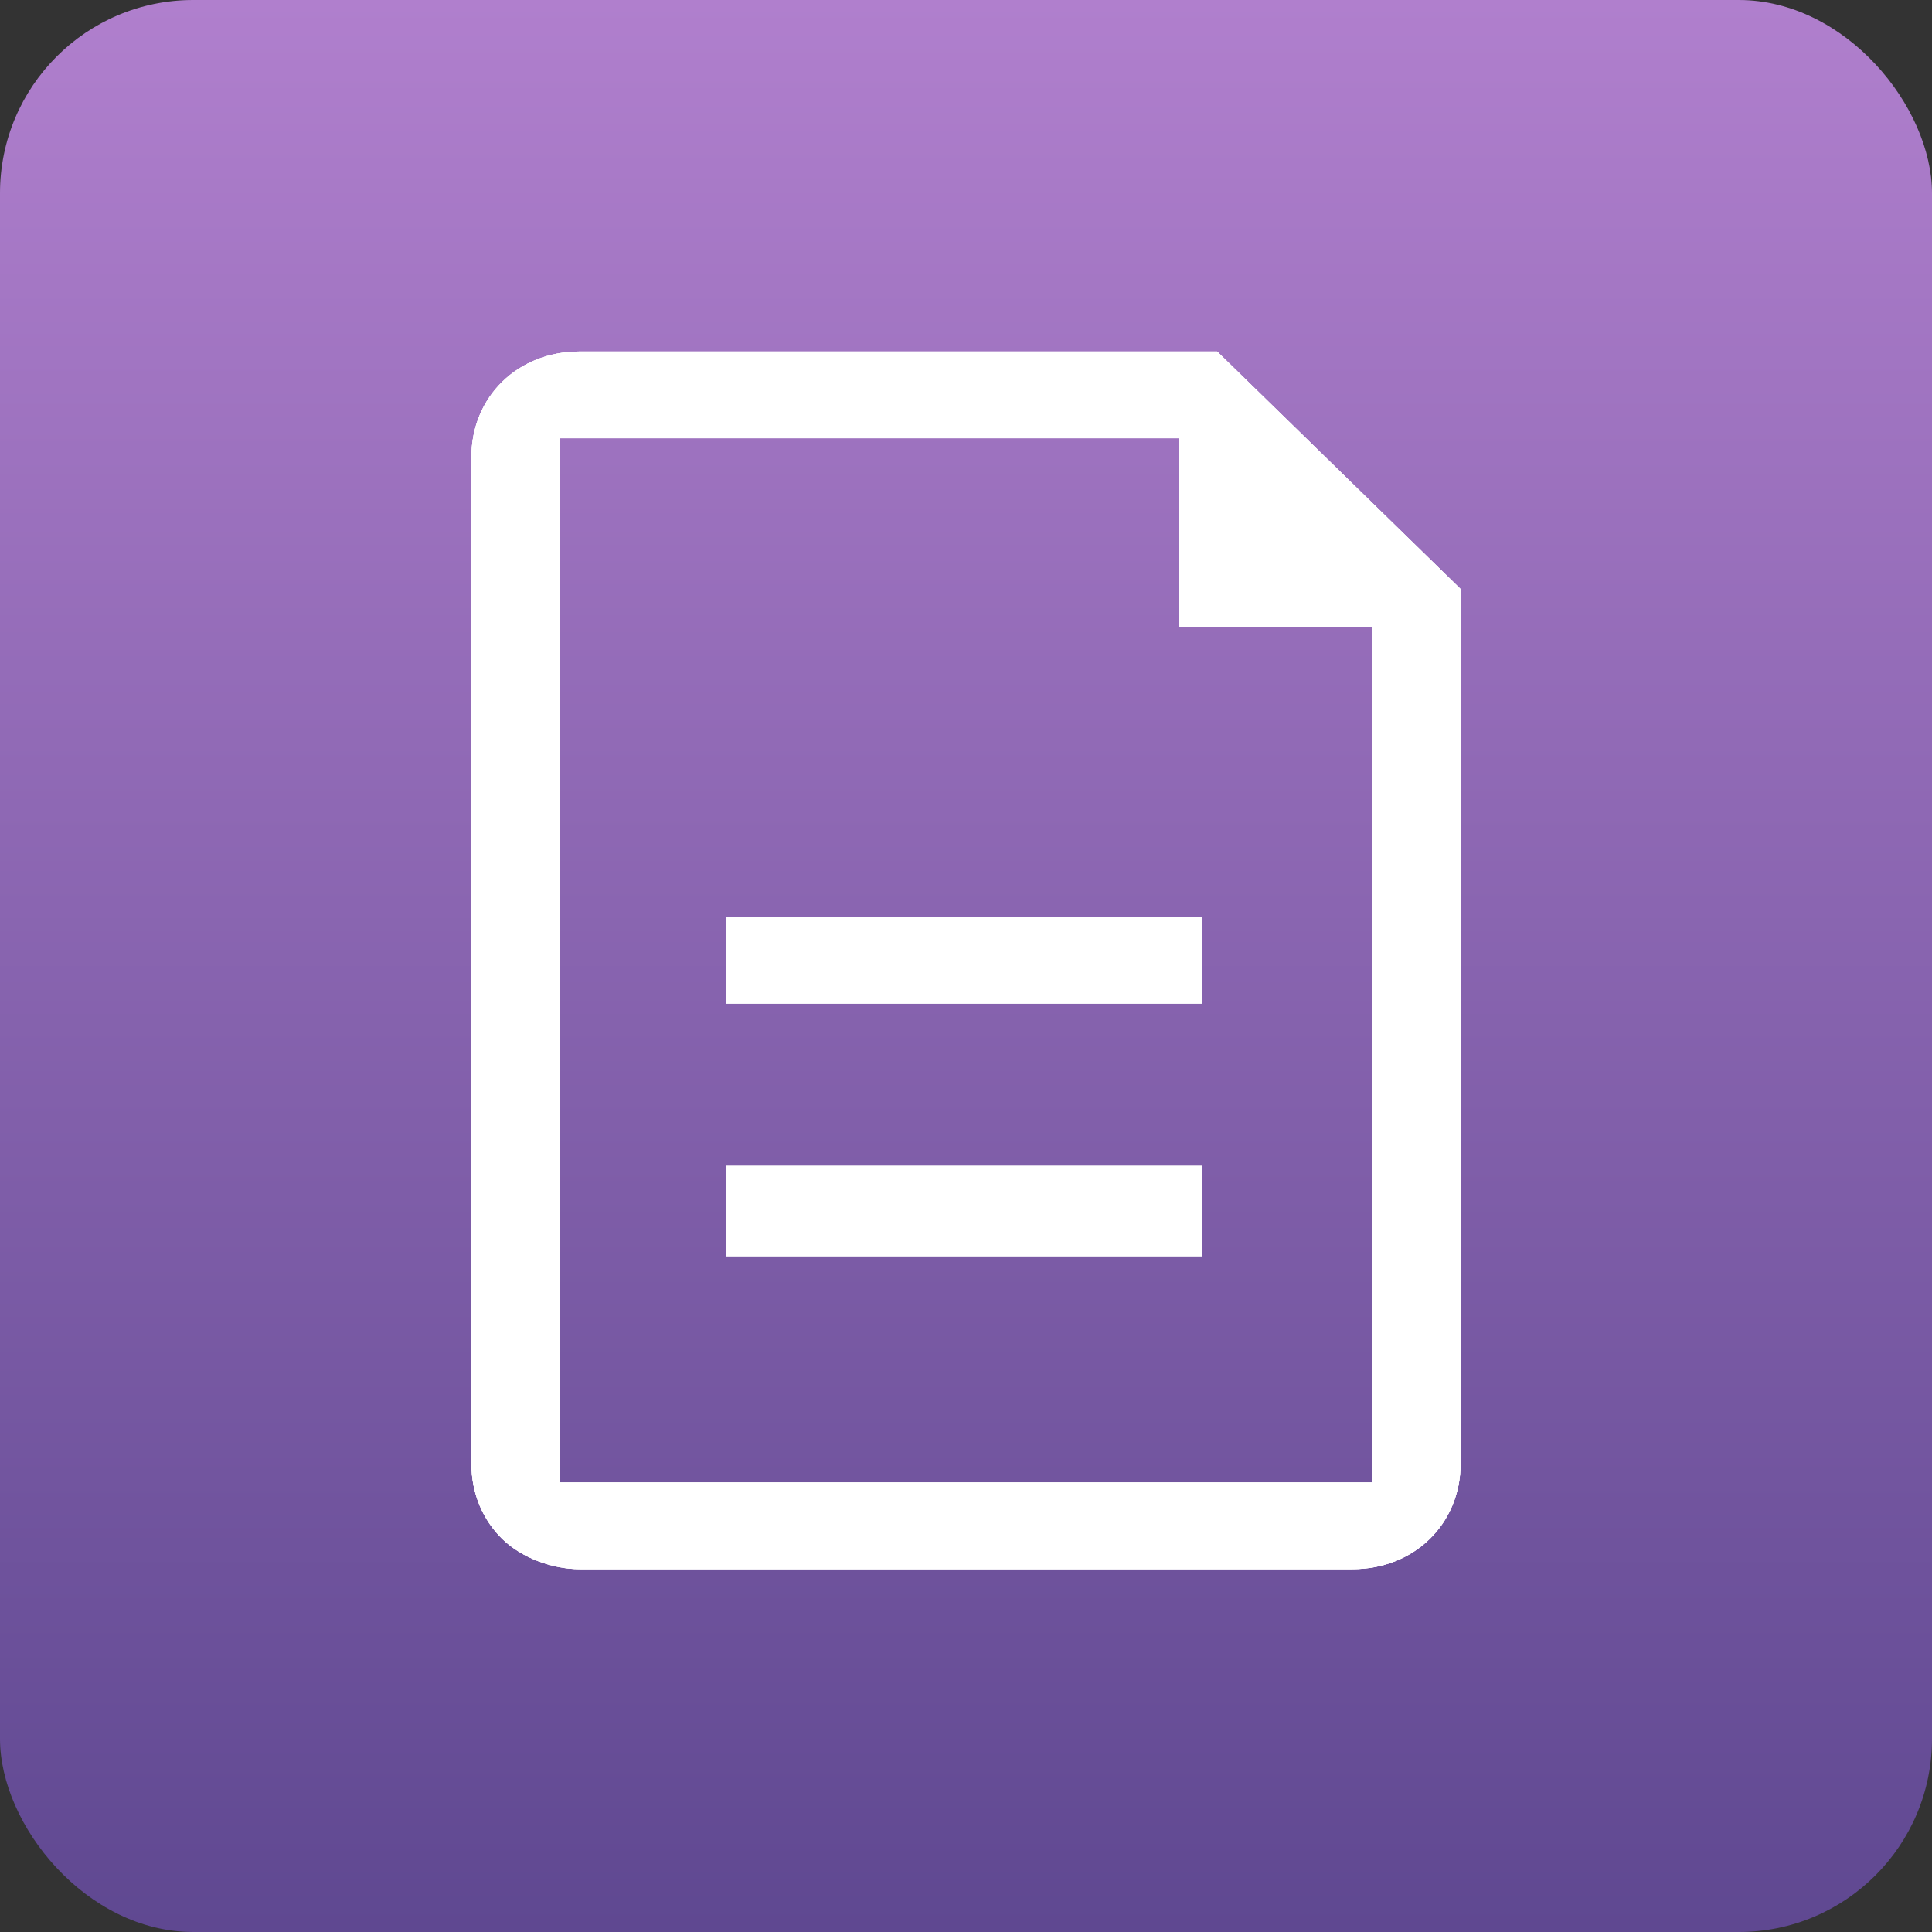 <svg width="40" height="40" viewBox="0 0 40 40" fill="none" xmlns="http://www.w3.org/2000/svg">
<rect x="0" y="0" width="40" height="40" fill="#333333" stroke="none"/>
<rect width="40" height="40" rx="4" fill="url(#paint0_linear)"/>
<path d="M15.04 18.985V20.78H24.88V18.985H15.04ZM15.04 24.137V25.932H24.88V24.137H15.04ZM15.04 18.985V20.78H24.88V18.985H15.04ZM15.04 24.137V25.932H24.88V24.137H15.04ZM15.04 24.137V25.932H24.88V24.137H15.04ZM15.04 18.985V20.78H24.88V18.985H15.04ZM15.04 18.985V20.78H24.88V18.985H15.04ZM15.04 18.985V20.78H24.88V18.985H15.04ZM15.04 24.137V25.932H24.88V24.137H15.04ZM15.04 18.985V20.78H24.88V18.985H15.04ZM15.04 18.985V20.78H24.88V18.985H15.04ZM15.04 18.985V20.78H24.88V18.985H15.04ZM15.04 24.137V25.932H24.88V24.137H15.04ZM15.04 18.985V20.78H24.88V18.985H15.04ZM15.04 18.985V20.78H24.88V18.985H15.04ZM15.04 18.985V20.78H24.88V18.985H15.04ZM15.04 18.985V20.78H24.88V18.985H15.04ZM15.04 18.985V20.78H24.88V18.985H15.04ZM15.04 18.985V20.78H24.88V18.985H15.04ZM15.04 24.137V25.932H24.88V24.137H15.04ZM15.04 26.01H24.88V24.215H15.04V26.01ZM15.04 18.985V20.78H24.88V18.985H15.04ZM25.2 7.278H12C11.36 7.278 10.8 7.512 10.4 7.902C10 8.293 9.76 8.839 9.76 9.463V30.302C9.76 30.927 10 31.473 10.4 31.863C10.8 32.254 11.44 32.488 12 32.488H28C28.64 32.488 29.2 32.254 29.6 31.863C30 31.473 30.24 30.927 30.24 30.302V12.195L25.2 7.278ZM28.4 30.693H11.6V9.073H24.4V12.976H28.4V30.693ZM15.04 26.01H24.88V24.215H15.04V26.01ZM15.04 20.78H24.88V18.985H15.04V20.78ZM15.04 18.985V20.78H24.88V18.985H15.04ZM15.04 24.137V25.932H24.88V24.137H15.04ZM15.04 18.985V20.78H24.88V18.985H15.04ZM15.04 18.985V20.78H24.88V18.985H15.04ZM15.04 18.985V20.78H24.88V18.985H15.04ZM15.04 18.985V20.78H24.88V18.985H15.04ZM15.04 18.985V20.78H24.88V18.985H15.04ZM15.04 24.137V25.932H24.88V24.137H15.04ZM15.04 18.985V20.78H24.88V18.985H15.04ZM15.04 18.985V20.78H24.88V18.985H15.04ZM15.04 24.137V25.932H24.88V24.137H15.04Z" fill="white"/>
<path d="M15.04 18.985V20.78H24.88V18.985H15.04ZM15.04 24.137V25.932H24.88V24.137H15.04ZM15.04 24.137V25.932H24.88V24.137H15.04ZM15.04 18.985V20.78H24.88V18.985H15.04ZM15.04 18.985V20.78H24.88V18.985H15.04ZM15.04 18.985V20.78H24.88V18.985H15.04ZM15.04 24.137V25.932H24.88V24.137H15.04ZM15.04 18.985V20.78H24.88V18.985H15.04ZM15.04 18.985V20.78H24.88V18.985H15.04ZM15.04 18.985V20.78H24.88V18.985H15.04ZM15.04 24.137V25.932H24.88V24.137H15.04ZM15.04 18.985V20.78H24.88V18.985H15.04ZM15.04 18.985V20.78H24.88V18.985H15.04ZM15.04 18.985V20.78H24.88V18.985H15.04ZM15.04 18.985V20.78H24.88V18.985H15.04ZM15.04 18.985V20.78H24.88V18.985H15.04ZM15.04 18.985V20.78H24.88V18.985H15.04ZM15.04 24.137V25.932H24.88V24.137H15.04ZM15.04 26.01H24.88V24.215H15.04V26.01ZM15.04 18.985V20.78H24.88V18.985H15.04ZM25.2 7.278H12C11.36 7.278 10.8 7.512 10.4 7.902C10 8.293 9.76 8.839 9.76 9.463V30.302C9.76 30.927 10 31.473 10.4 31.863C10.8 32.254 11.44 32.488 12 32.488H28C28.64 32.488 29.2 32.254 29.6 31.863C30 31.473 30.24 30.927 30.24 30.302V12.195L25.2 7.278ZM28.4 30.693H11.6V9.073H24.4V12.976H28.4V30.693ZM15.04 26.01H24.88V24.215H15.04V26.01ZM15.04 20.78H24.88V18.985H15.04V20.78ZM15.04 18.985V20.78H24.88V18.985H15.04ZM15.04 24.137V25.932H24.88V24.137H15.04ZM15.04 18.985V20.78H24.88V18.985H15.04ZM15.04 18.985V20.78H24.88V18.985H15.04ZM15.04 18.985V20.78H24.88V18.985H15.04ZM15.04 18.985V20.78H24.88V18.985H15.04ZM15.04 18.985V20.78H24.88V18.985H15.04ZM15.04 24.137V25.932H24.88V24.137H15.04ZM15.04 18.985V20.78H24.88V18.985H15.04ZM15.04 18.985V20.78H24.88V18.985H15.04ZM15.04 24.137V25.932H24.88V24.137H15.04ZM15.04 24.137V25.932H24.88V24.137H15.04ZM15.04 18.985V20.78H24.88V18.985H15.04ZM15.04 18.985V20.78H24.88V18.985H15.04ZM15.04 18.985V20.78H24.88V18.985H15.04ZM15.04 24.137V25.932H24.88V24.137H15.04ZM15.04 18.985V20.78H24.88V18.985H15.04ZM15.04 18.985V20.78H24.88V18.985H15.04ZM15.04 24.137V25.932H24.88V24.137H15.04ZM15.04 24.137V25.932H24.88V24.137H15.04ZM15.04 18.985V20.78H24.88V18.985H15.04ZM15.04 18.985V20.78H24.88V18.985H15.04ZM15.04 18.985V20.78H24.88V18.985H15.04ZM15.04 24.137V25.932H24.88V24.137H15.04ZM15.04 18.985V20.78H24.88V18.985H15.04ZM15.04 18.985V20.78H24.88V18.985H15.04ZM15.04 24.137V25.932H24.88V24.137H15.04ZM15.04 24.137V25.932H24.88V24.137H15.04ZM15.04 18.985V20.78H24.88V18.985H15.04Z" fill="white"/>
<path d="M25.2 7.278H12C11.36 7.278 10.8 7.512 10.4 7.902C10 8.293 9.76 8.839 9.76 9.463V30.302C9.76 30.927 10 31.473 10.4 31.863C10.8 32.254 11.44 32.488 12 32.488H28C28.64 32.488 29.2 32.254 29.6 31.863C30 31.473 30.24 30.927 30.24 30.302V12.195L25.2 7.278ZM28.4 30.693H11.6V9.073H24.4V12.976H28.4V30.693Z" fill="white"/>
<defs>
<linearGradient id="paint0_linear" x1="20" y1="0" x2="20" y2="40" gradientUnits="userSpaceOnUse">
<stop stop-color="#B07FCD"/>
<stop offset="1" stop-color="#5F4891"/>
</linearGradient>
</defs>
</svg>
